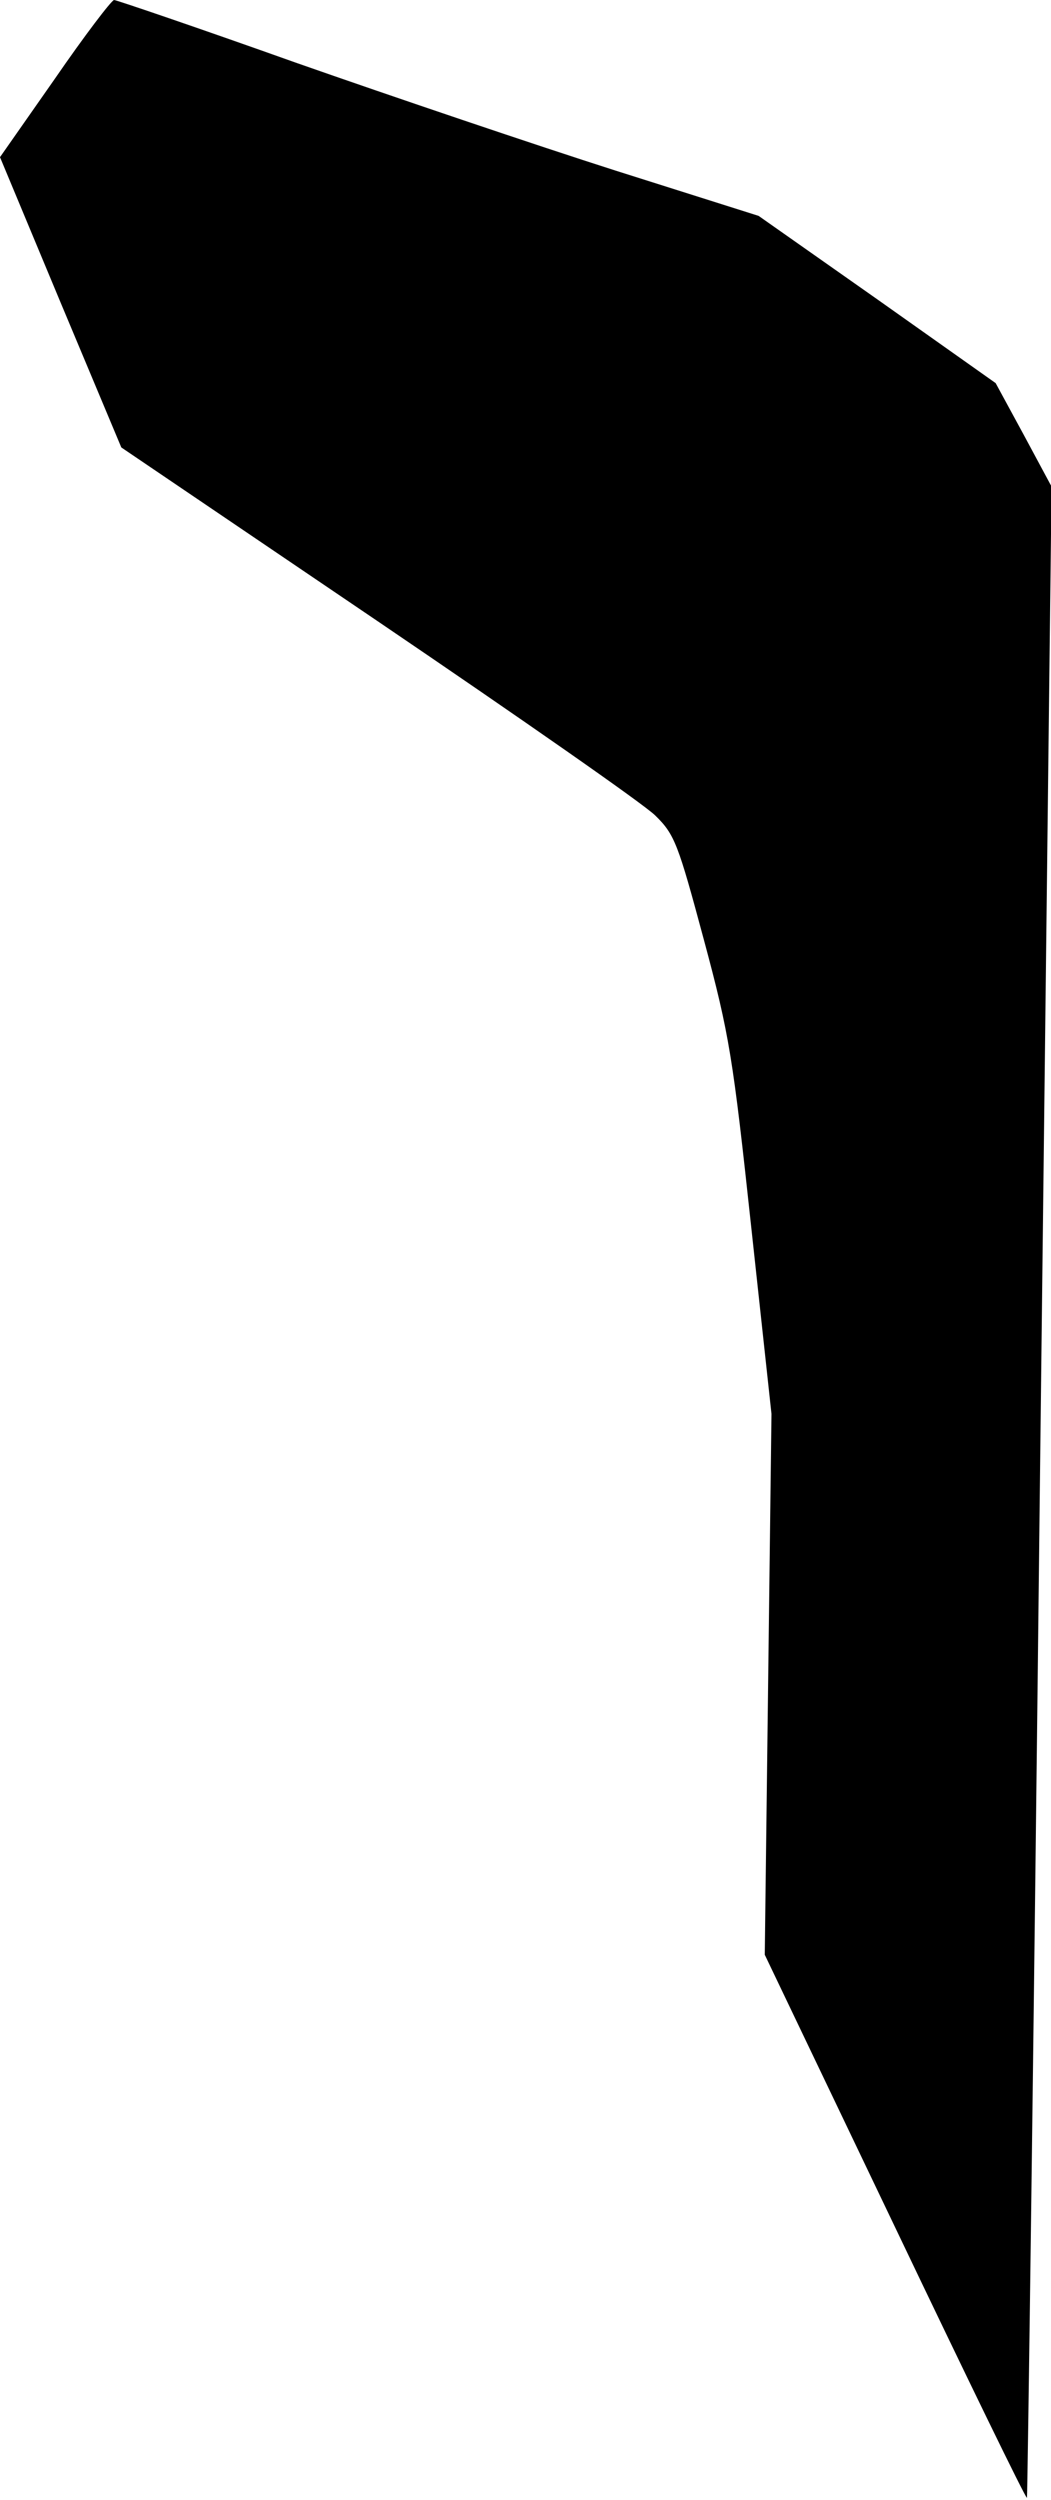 <?xml version="1.0" standalone="no"?>
<!DOCTYPE svg PUBLIC "-//W3C//DTD SVG 20010904//EN"
 "http://www.w3.org/TR/2001/REC-SVG-20010904/DTD/svg10.dtd">
<svg version="1.0" xmlns="http://www.w3.org/2000/svg"
 width="188pt" height="447pt" viewBox="0 0 188 447"
 preserveAspectRatio="xMidYMid meet">
<g transform="translate(0,447) scale(0.1,-0.1)"
fill="#000000" stroke="none">
<path fill="#000000" stroke="none" d="M98 4329 l-98 -140 108 -259 109 -260
459 -311 c252 -171 476 -327 496 -347 35 -34 41 -51 87 -222 46 -171 52 -210
85 -516 l36 -332 -6 -483 -6 -484 233 -487 c128 -268 234 -486 236 -484 1 1
12 811 23 1799 l21 1797 -50 93 -50 92 -212 150 -212 149 -256 81 c-141 45
-398 132 -572 193 -174 62 -321 112 -325 112 -5 -1 -53 -64 -106 -141z"/>
</g>
</svg>

